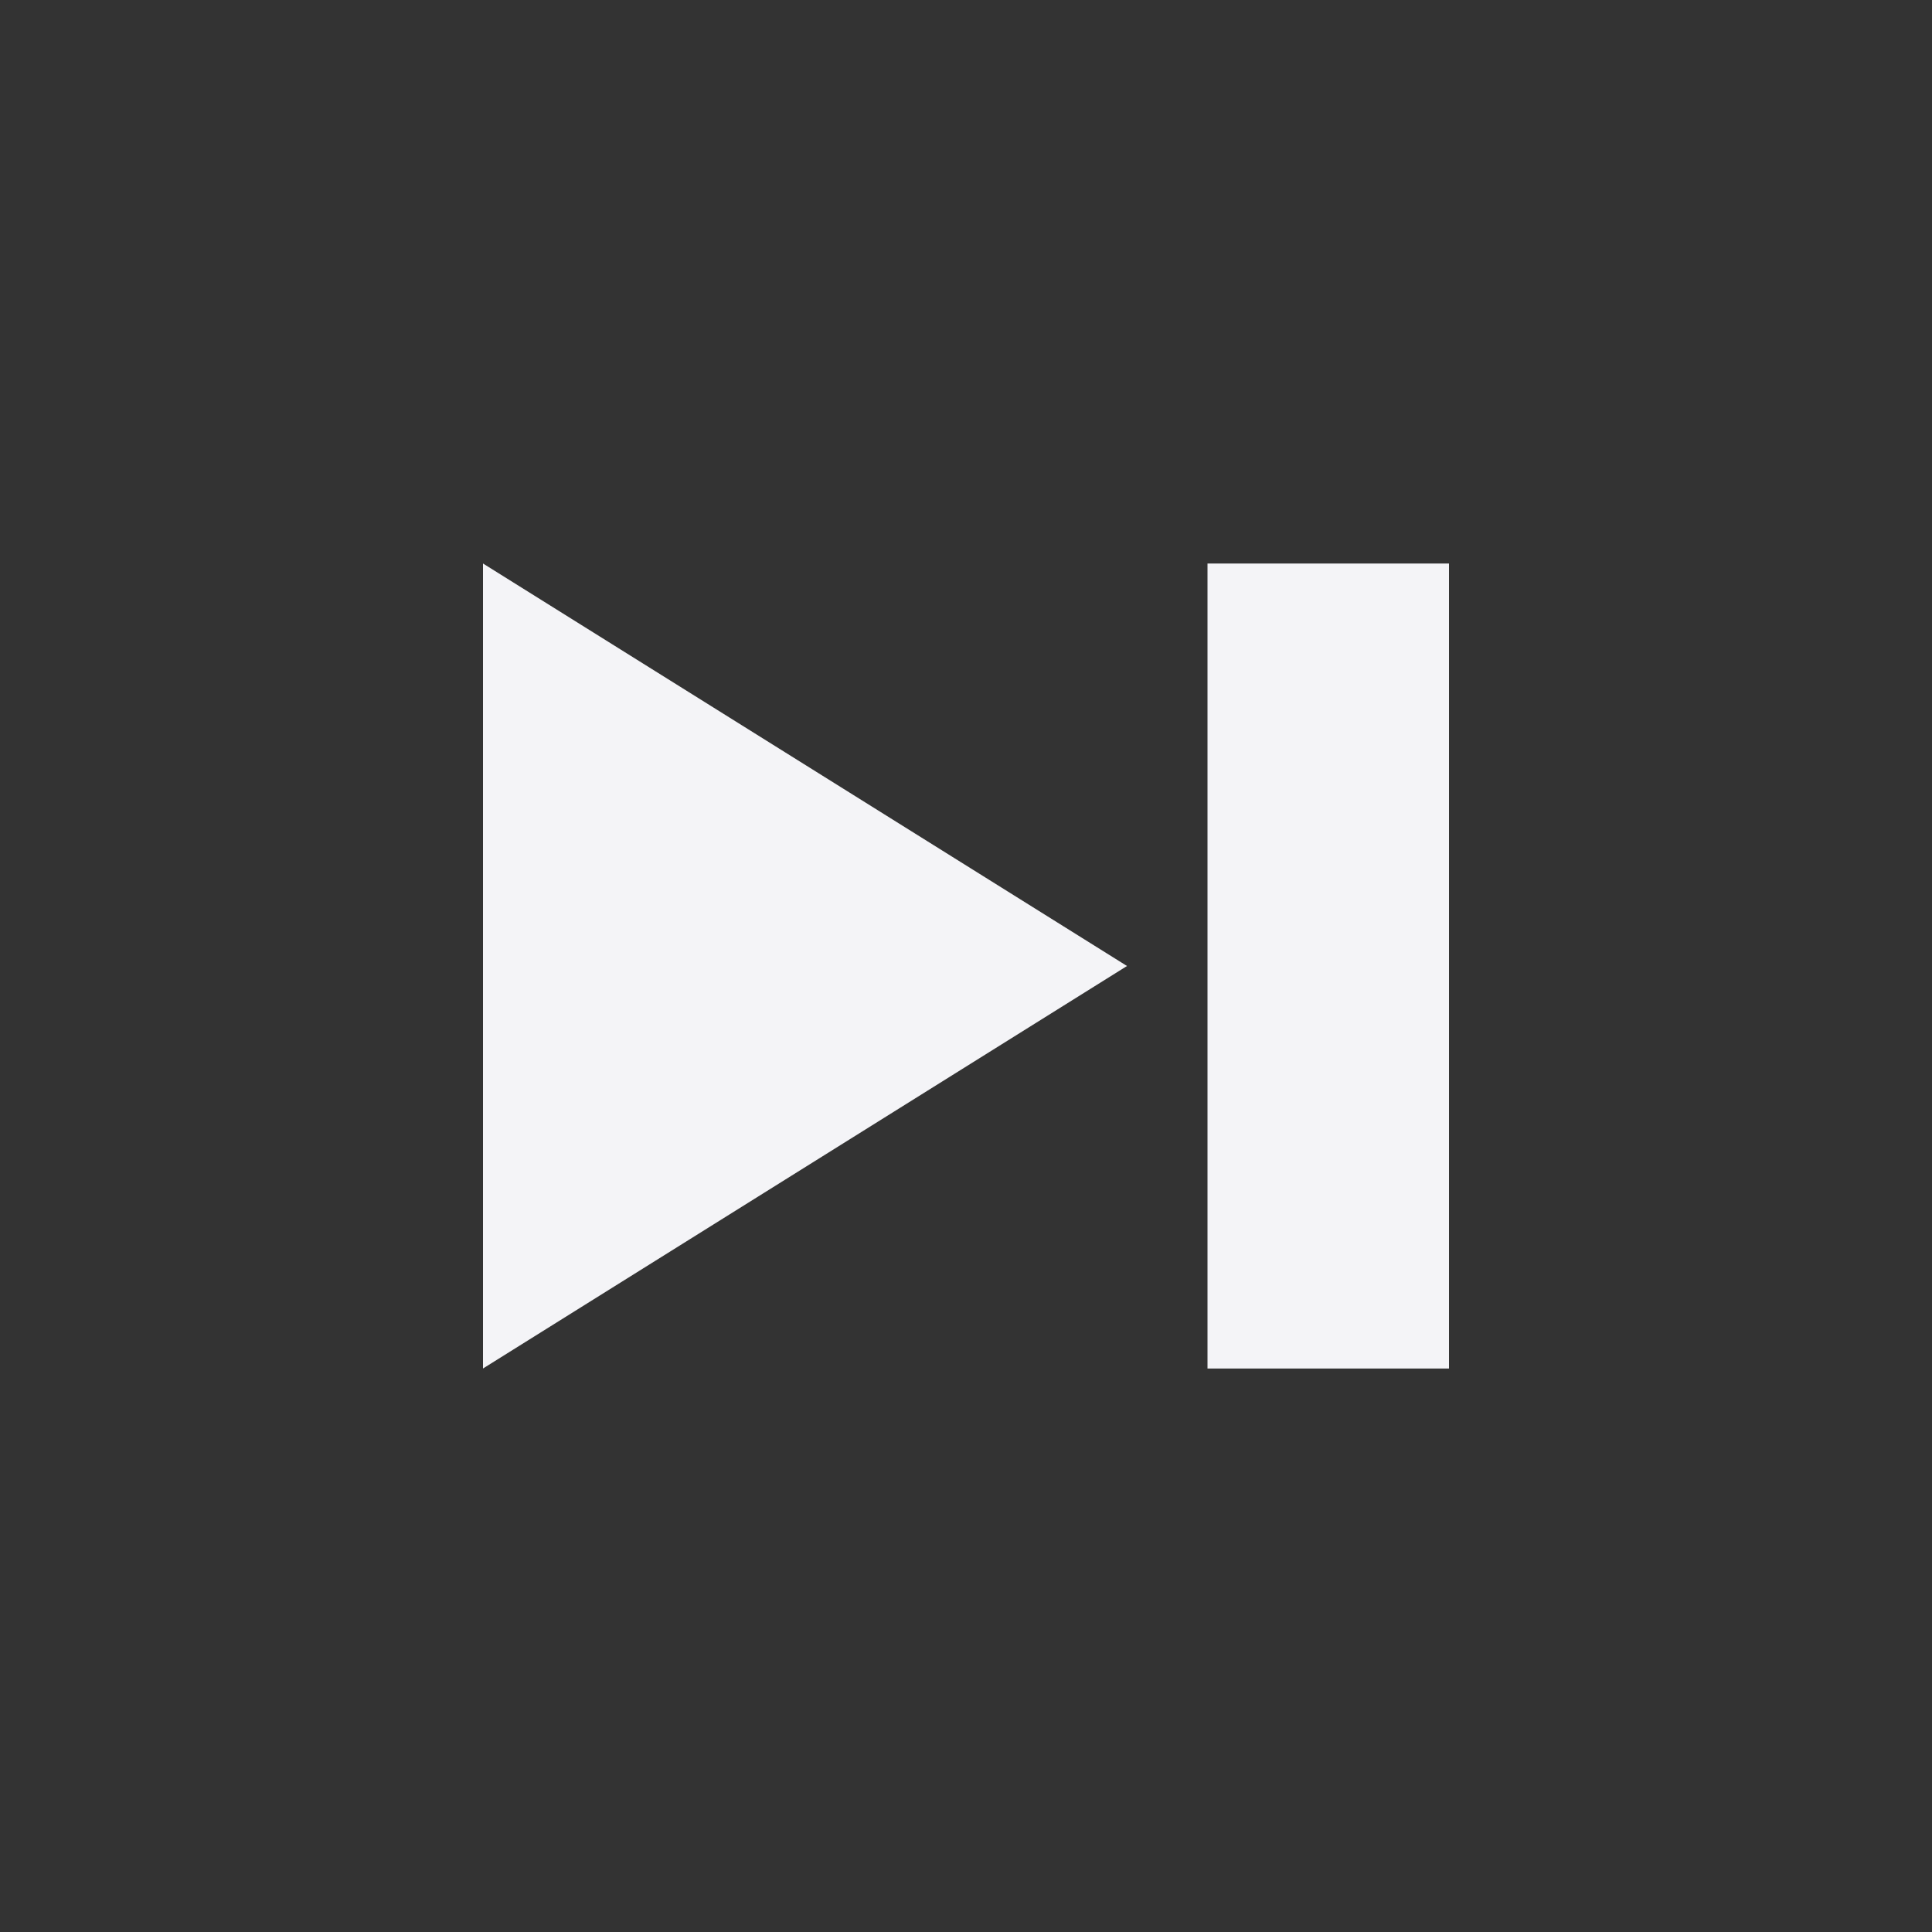 <svg fill="none" height="24" width="24" xmlns="http://www.w3.org/2000/svg">
    <rect width="100%" height="100%" fill="#333333" stroke="none"/>
    <path d="m6 17 8-5-8-5zM18 7h-3v10h3z" fill="#f4f4f7"/>
</svg>
